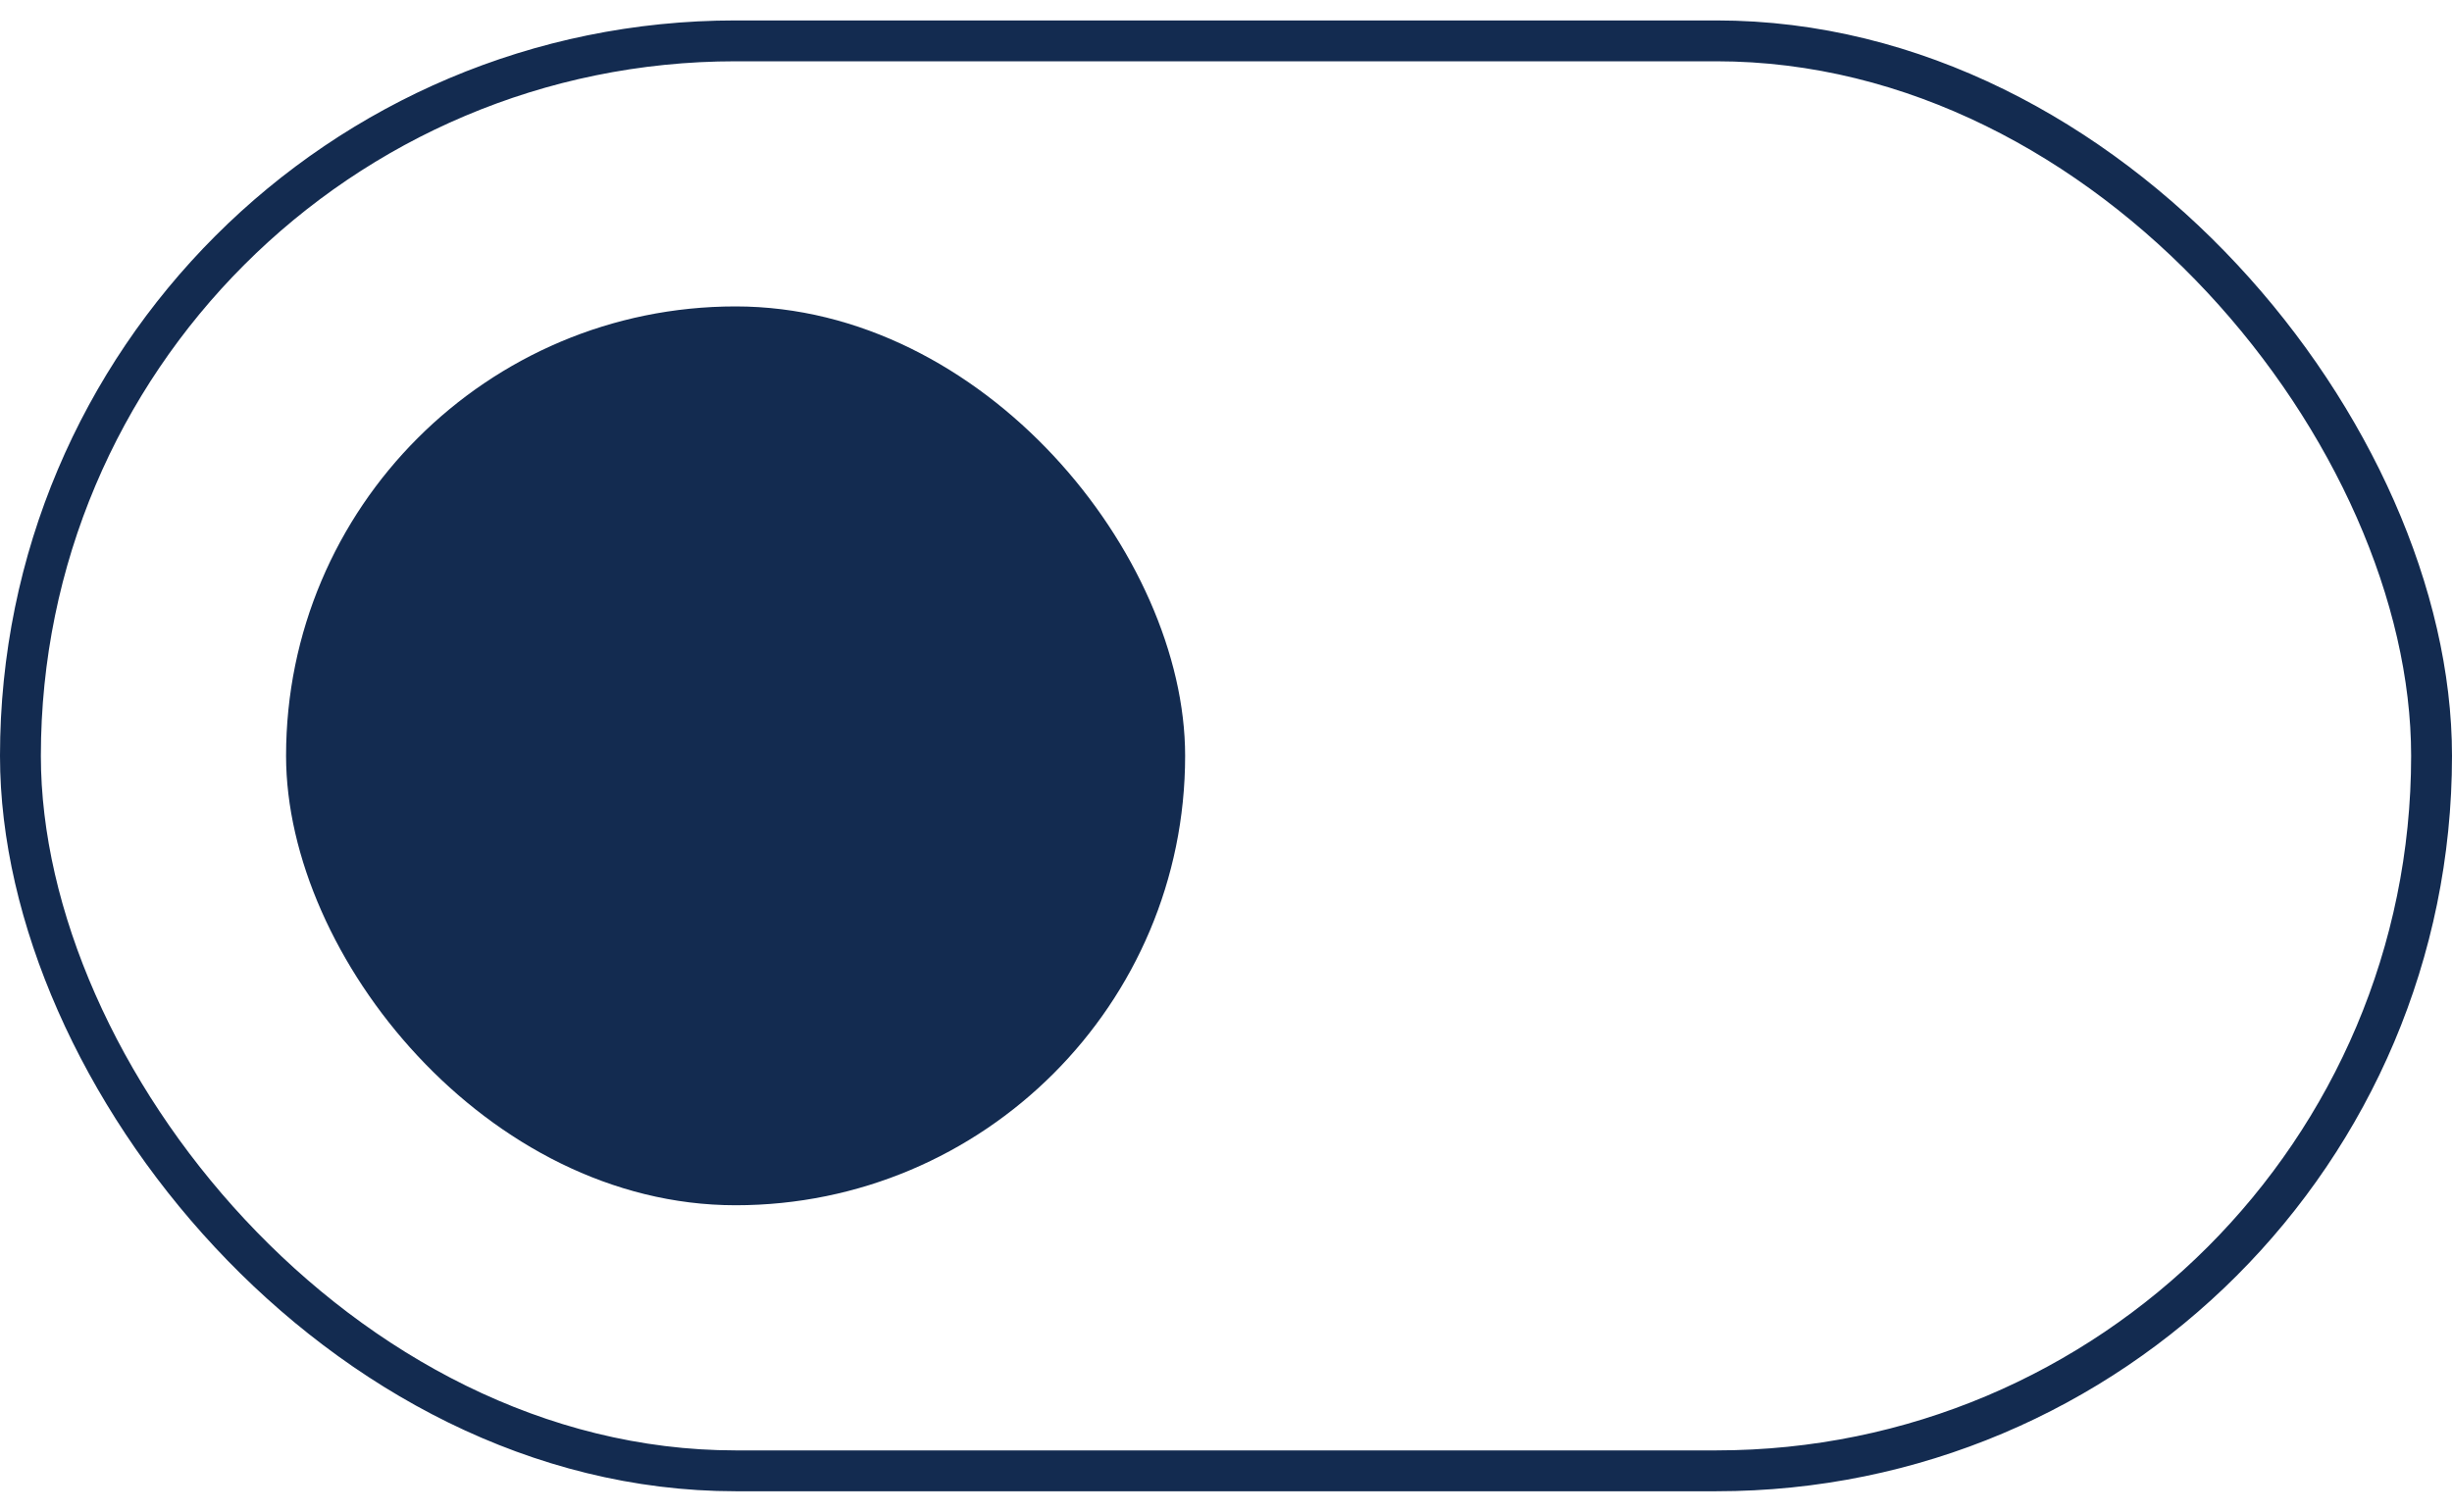 <svg width="60" height="37" viewBox="0 0 60 37" fill="none" xmlns="http://www.w3.org/2000/svg">
<g id="Group 1">
<rect id="Rectangle 4" x="0.5" y="1" width="59" height="35" rx="17.5" stroke="#132B50"/>
<rect id="Rectangle 3" x="7" y="7.5" width="22" height="22" rx="11" fill="#132B50"/>
</g>
</svg>
